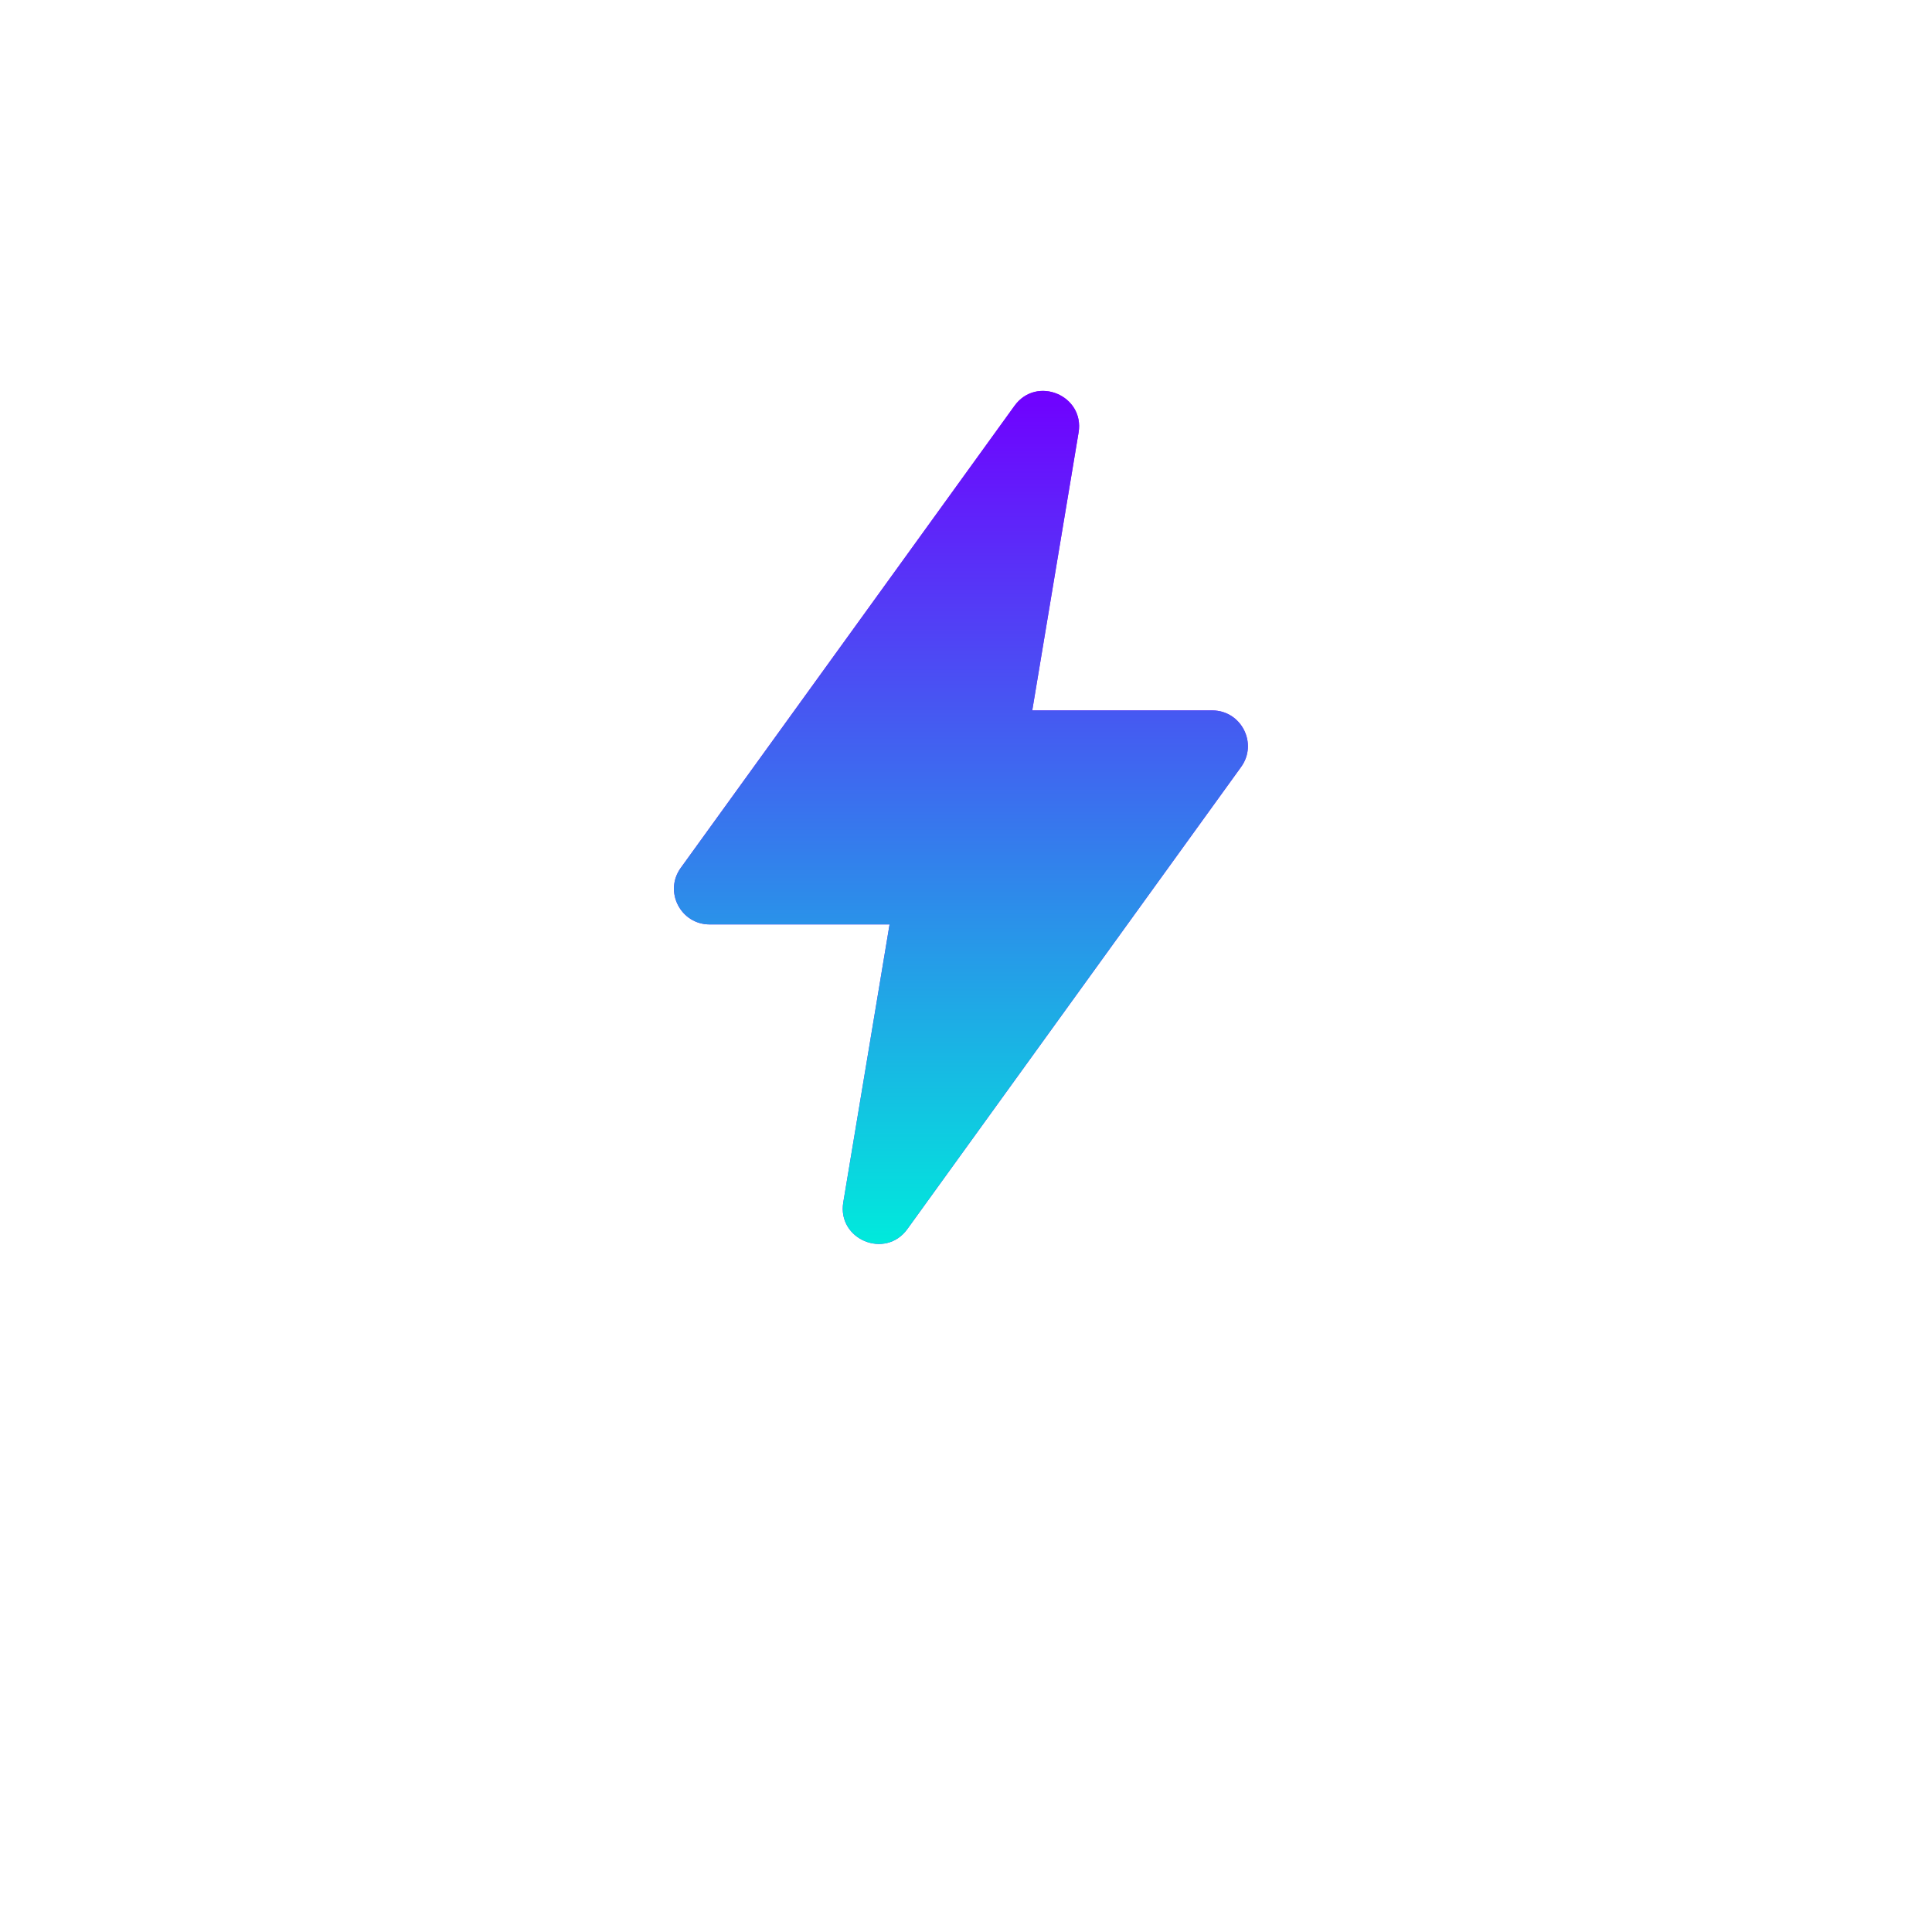 <svg width="52" height="52" viewBox="0 0 52 52" fill="none" xmlns="http://www.w3.org/2000/svg">
<g filter="url(#filter0_d_1593_26163)">
<circle cx="25.863" cy="22.001" r="15.36" fill="white"/>
</g>
<g clip-path="url(#clip0_1593_26163)">
<path d="M18.323 23.359L27.305 10.923C27.899 10.1 29.197 10.642 29.03 11.643L27.783 19.121H32.626C33.409 19.121 33.863 20.009 33.404 20.643L24.422 33.08C23.828 33.903 22.53 33.361 22.697 32.36L23.943 24.881H19.101C18.318 24.881 17.864 23.994 18.323 23.359Z" fill="#940DFF"/>
<path d="M18.323 23.359L27.305 10.923C27.899 10.1 29.197 10.642 29.03 11.643L27.783 19.121H32.626C33.409 19.121 33.863 20.009 33.404 20.643L24.422 33.08C23.828 33.903 22.53 33.361 22.697 32.36L23.943 24.881H19.101C18.318 24.881 17.864 23.994 18.323 23.359Z" fill="url(#paint0_linear_1593_26163)"/>
</g>
<defs>
<filter id="filter0_d_1593_26163" x="0.503" y="0.641" width="50.72" height="50.72" filterUnits="userSpaceOnUse" color-interpolation-filters="sRGB">
<feFlood flood-opacity="0" result="BackgroundImageFix"/>
<feColorMatrix in="SourceAlpha" type="matrix" values="0 0 0 0 0 0 0 0 0 0 0 0 0 0 0 0 0 0 127 0" result="hardAlpha"/>
<feOffset dy="4"/>
<feGaussianBlur stdDeviation="5"/>
<feComposite in2="hardAlpha" operator="out"/>
<feColorMatrix type="matrix" values="0 0 0 0 0 0 0 0 0 0 0 0 0 0 0 0 0 0 0.25 0"/>
<feBlend mode="normal" in2="BackgroundImageFix" result="effect1_dropShadow_1593_26163"/>
<feBlend mode="normal" in="SourceGraphic" in2="effect1_dropShadow_1593_26163" result="shape"/>
</filter>
<linearGradient id="paint0_linear_1593_26163" x1="25.863" y1="10.521" x2="25.863" y2="33.482" gradientUnits="userSpaceOnUse">
<stop stop-color="#7000FF"/>
<stop offset="1" stop-color="#00EADC"/>
</linearGradient>
<clipPath id="clip0_1593_26163">
<rect width="23.04" height="23.04" fill="white" transform="translate(14.343 10.481)"/>
</clipPath>
</defs>
</svg>
